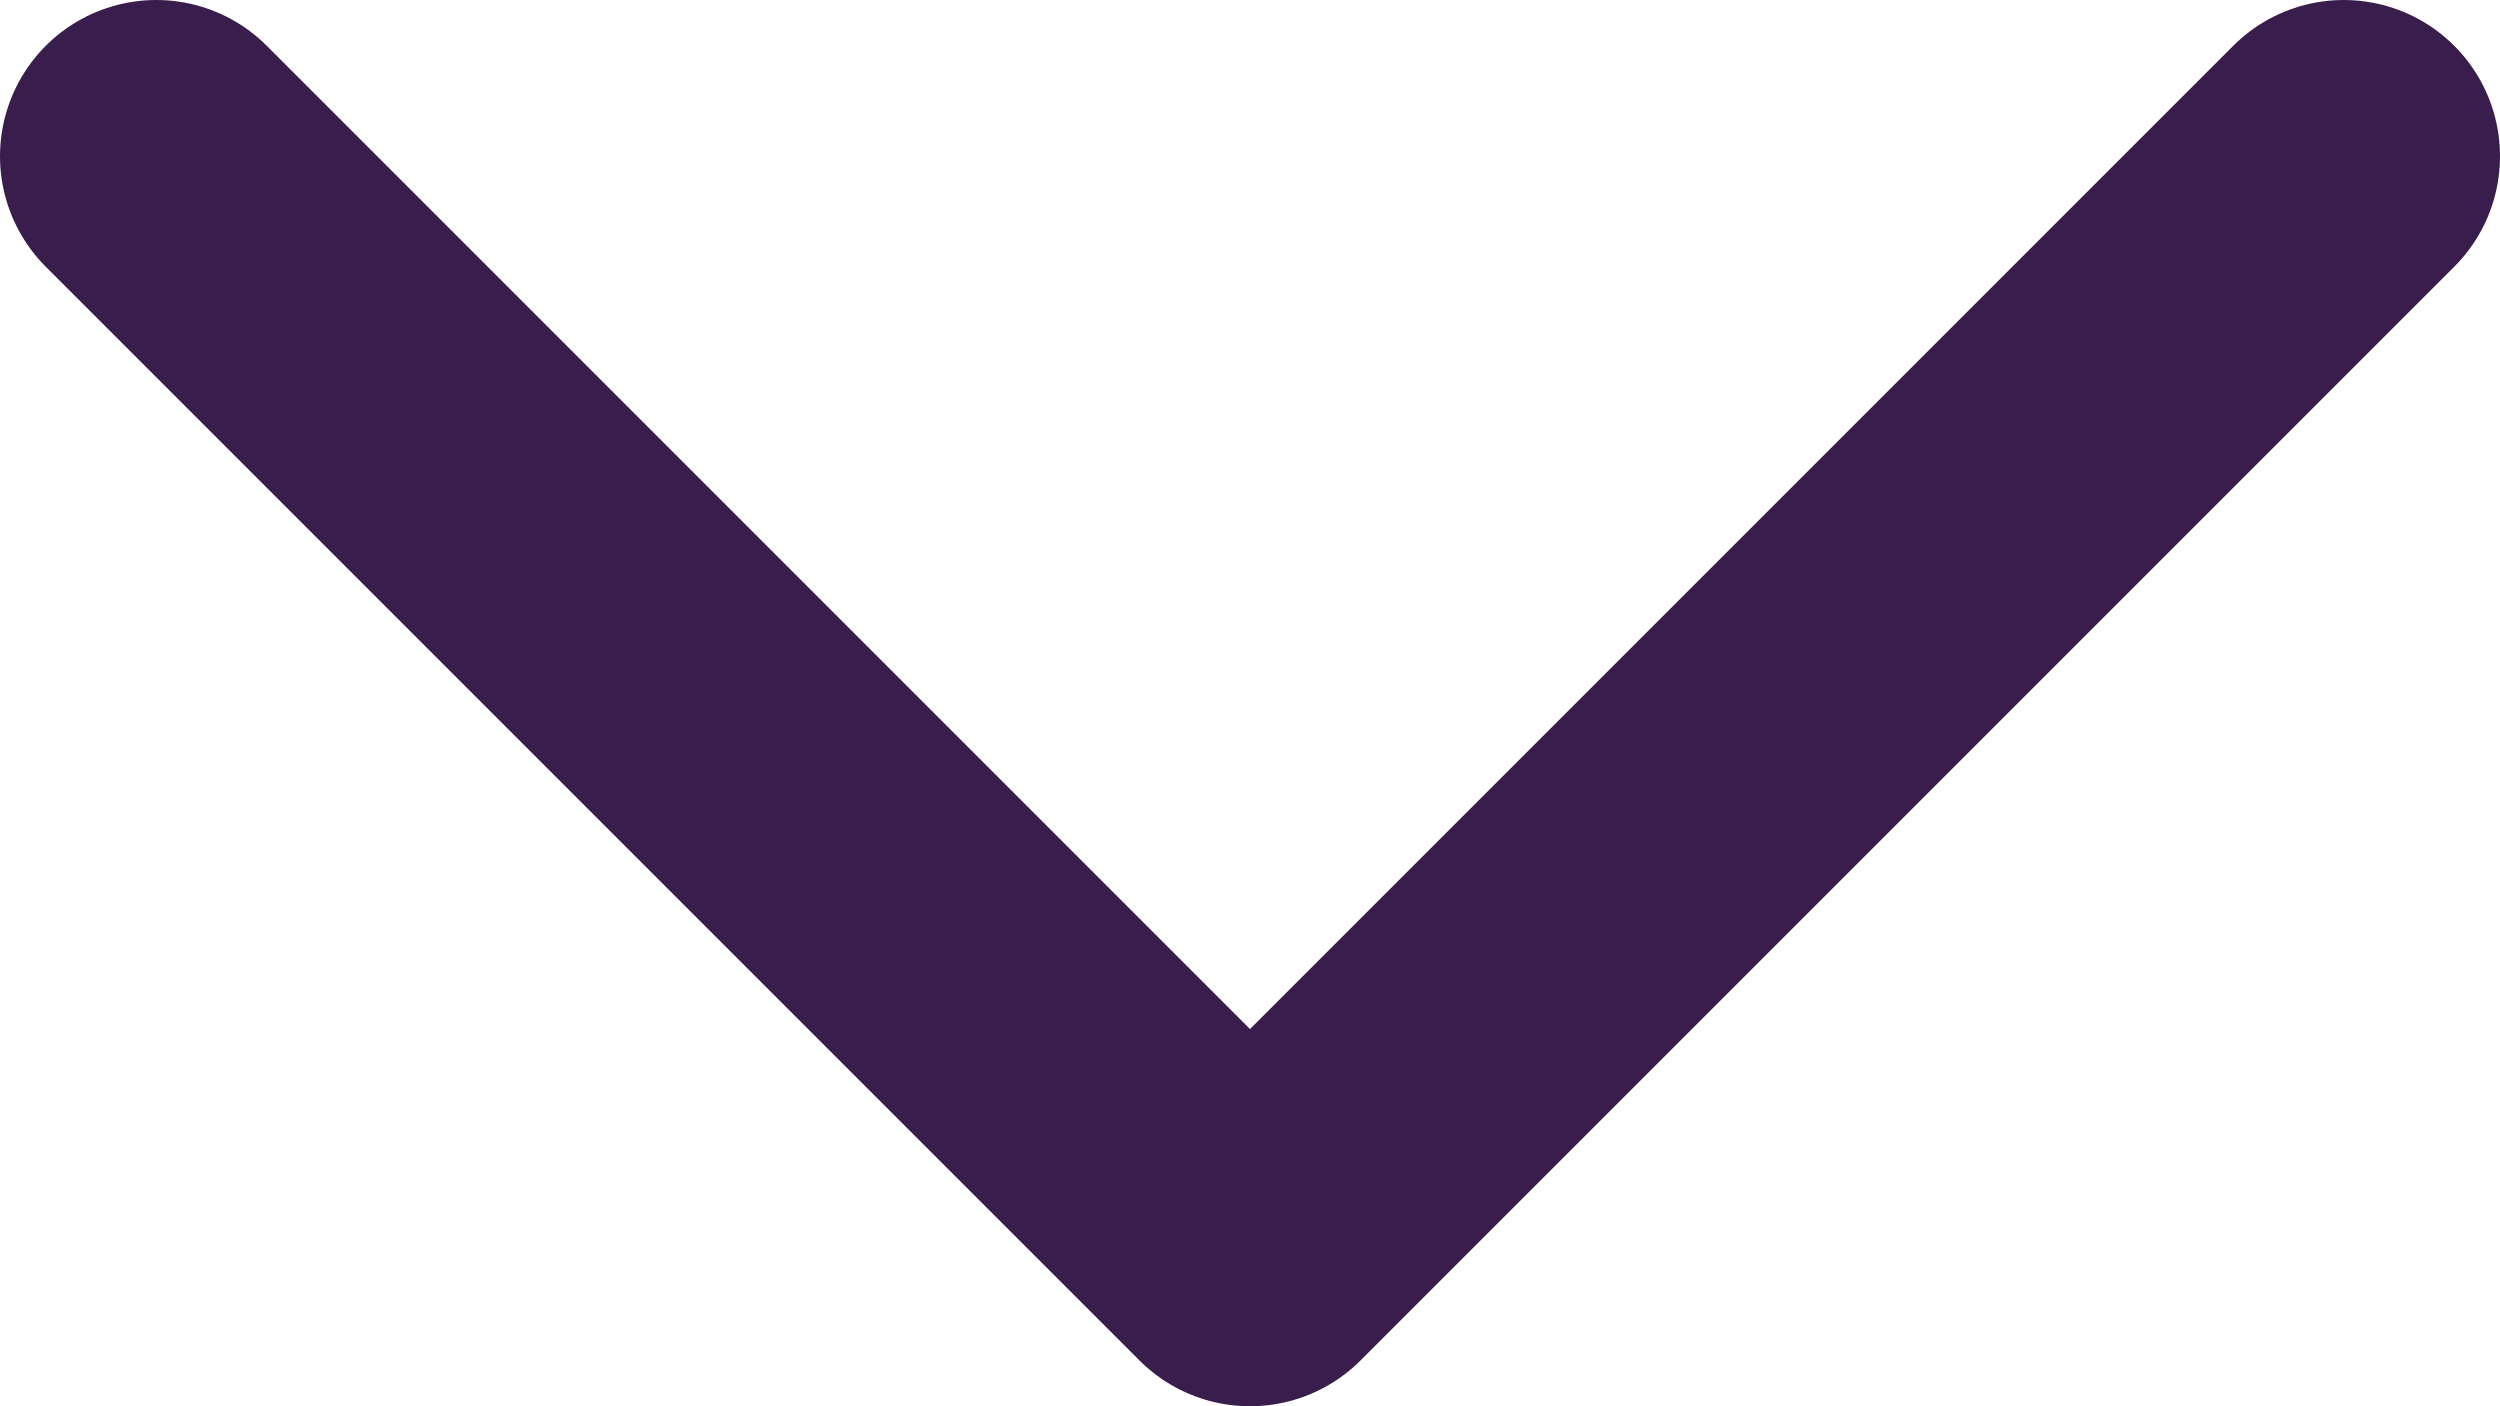 <svg xmlns="http://www.w3.org/2000/svg" width="16" height="9" viewBox="0 0 16 9">
  <path id="Path_2" data-name="Path 2" d="M0,0,7,7,0,14" transform="translate(15 1) rotate(90)" fill="none" stroke="#391d4d" stroke-linecap="round" stroke-linejoin="round" stroke-miterlimit="10" stroke-width="2"/>
</svg>
